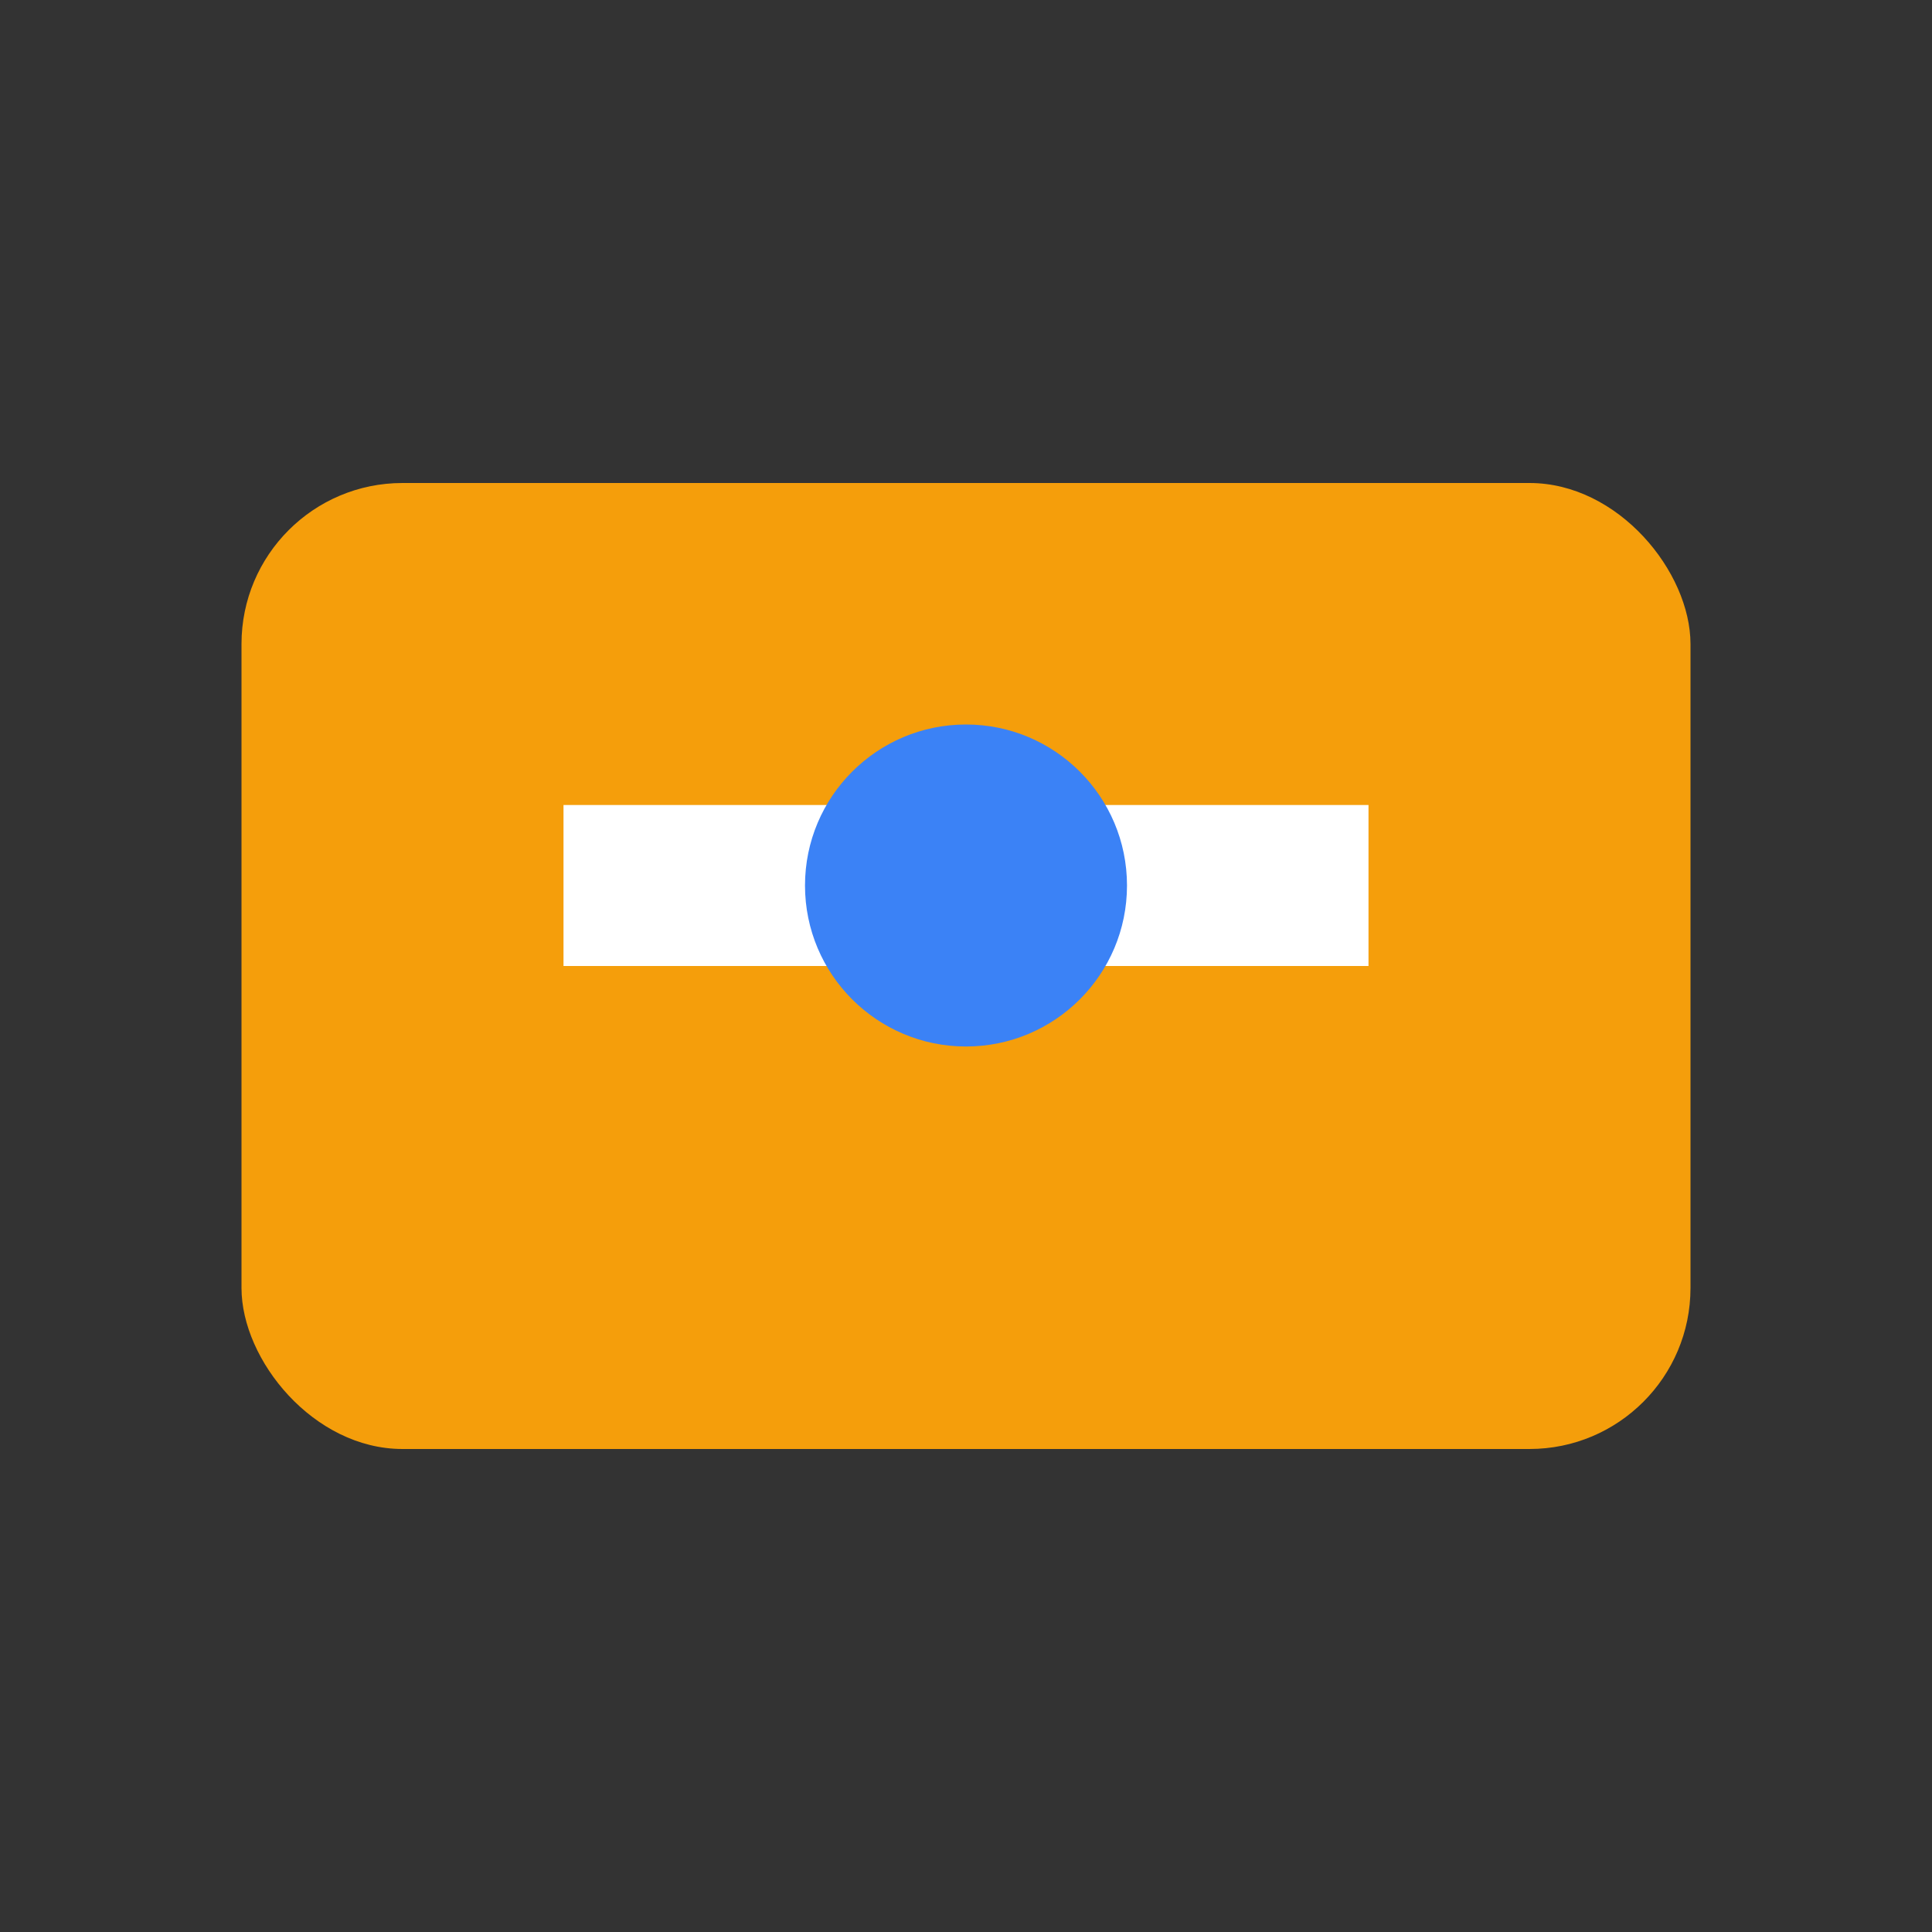 <svg xmlns="http://www.w3.org/2000/svg" viewBox="0 0 24 24">
  <rect x="0" y="0" width="24" height="24" fill="#333333" stroke="none"/>
  <rect x="3" y="6" width="18" height="12" fill="#F59E0B" rx="2"/> <!-- Fond (ambre) -->
  <path fill="#FFFFFF" d="M7 10h10v2H7z"/> <!-- Bande blanche -->
  <circle cx="12" cy="11" r="2" fill="#3B82F6"/> <!-- Cercle bleu -->
</svg>